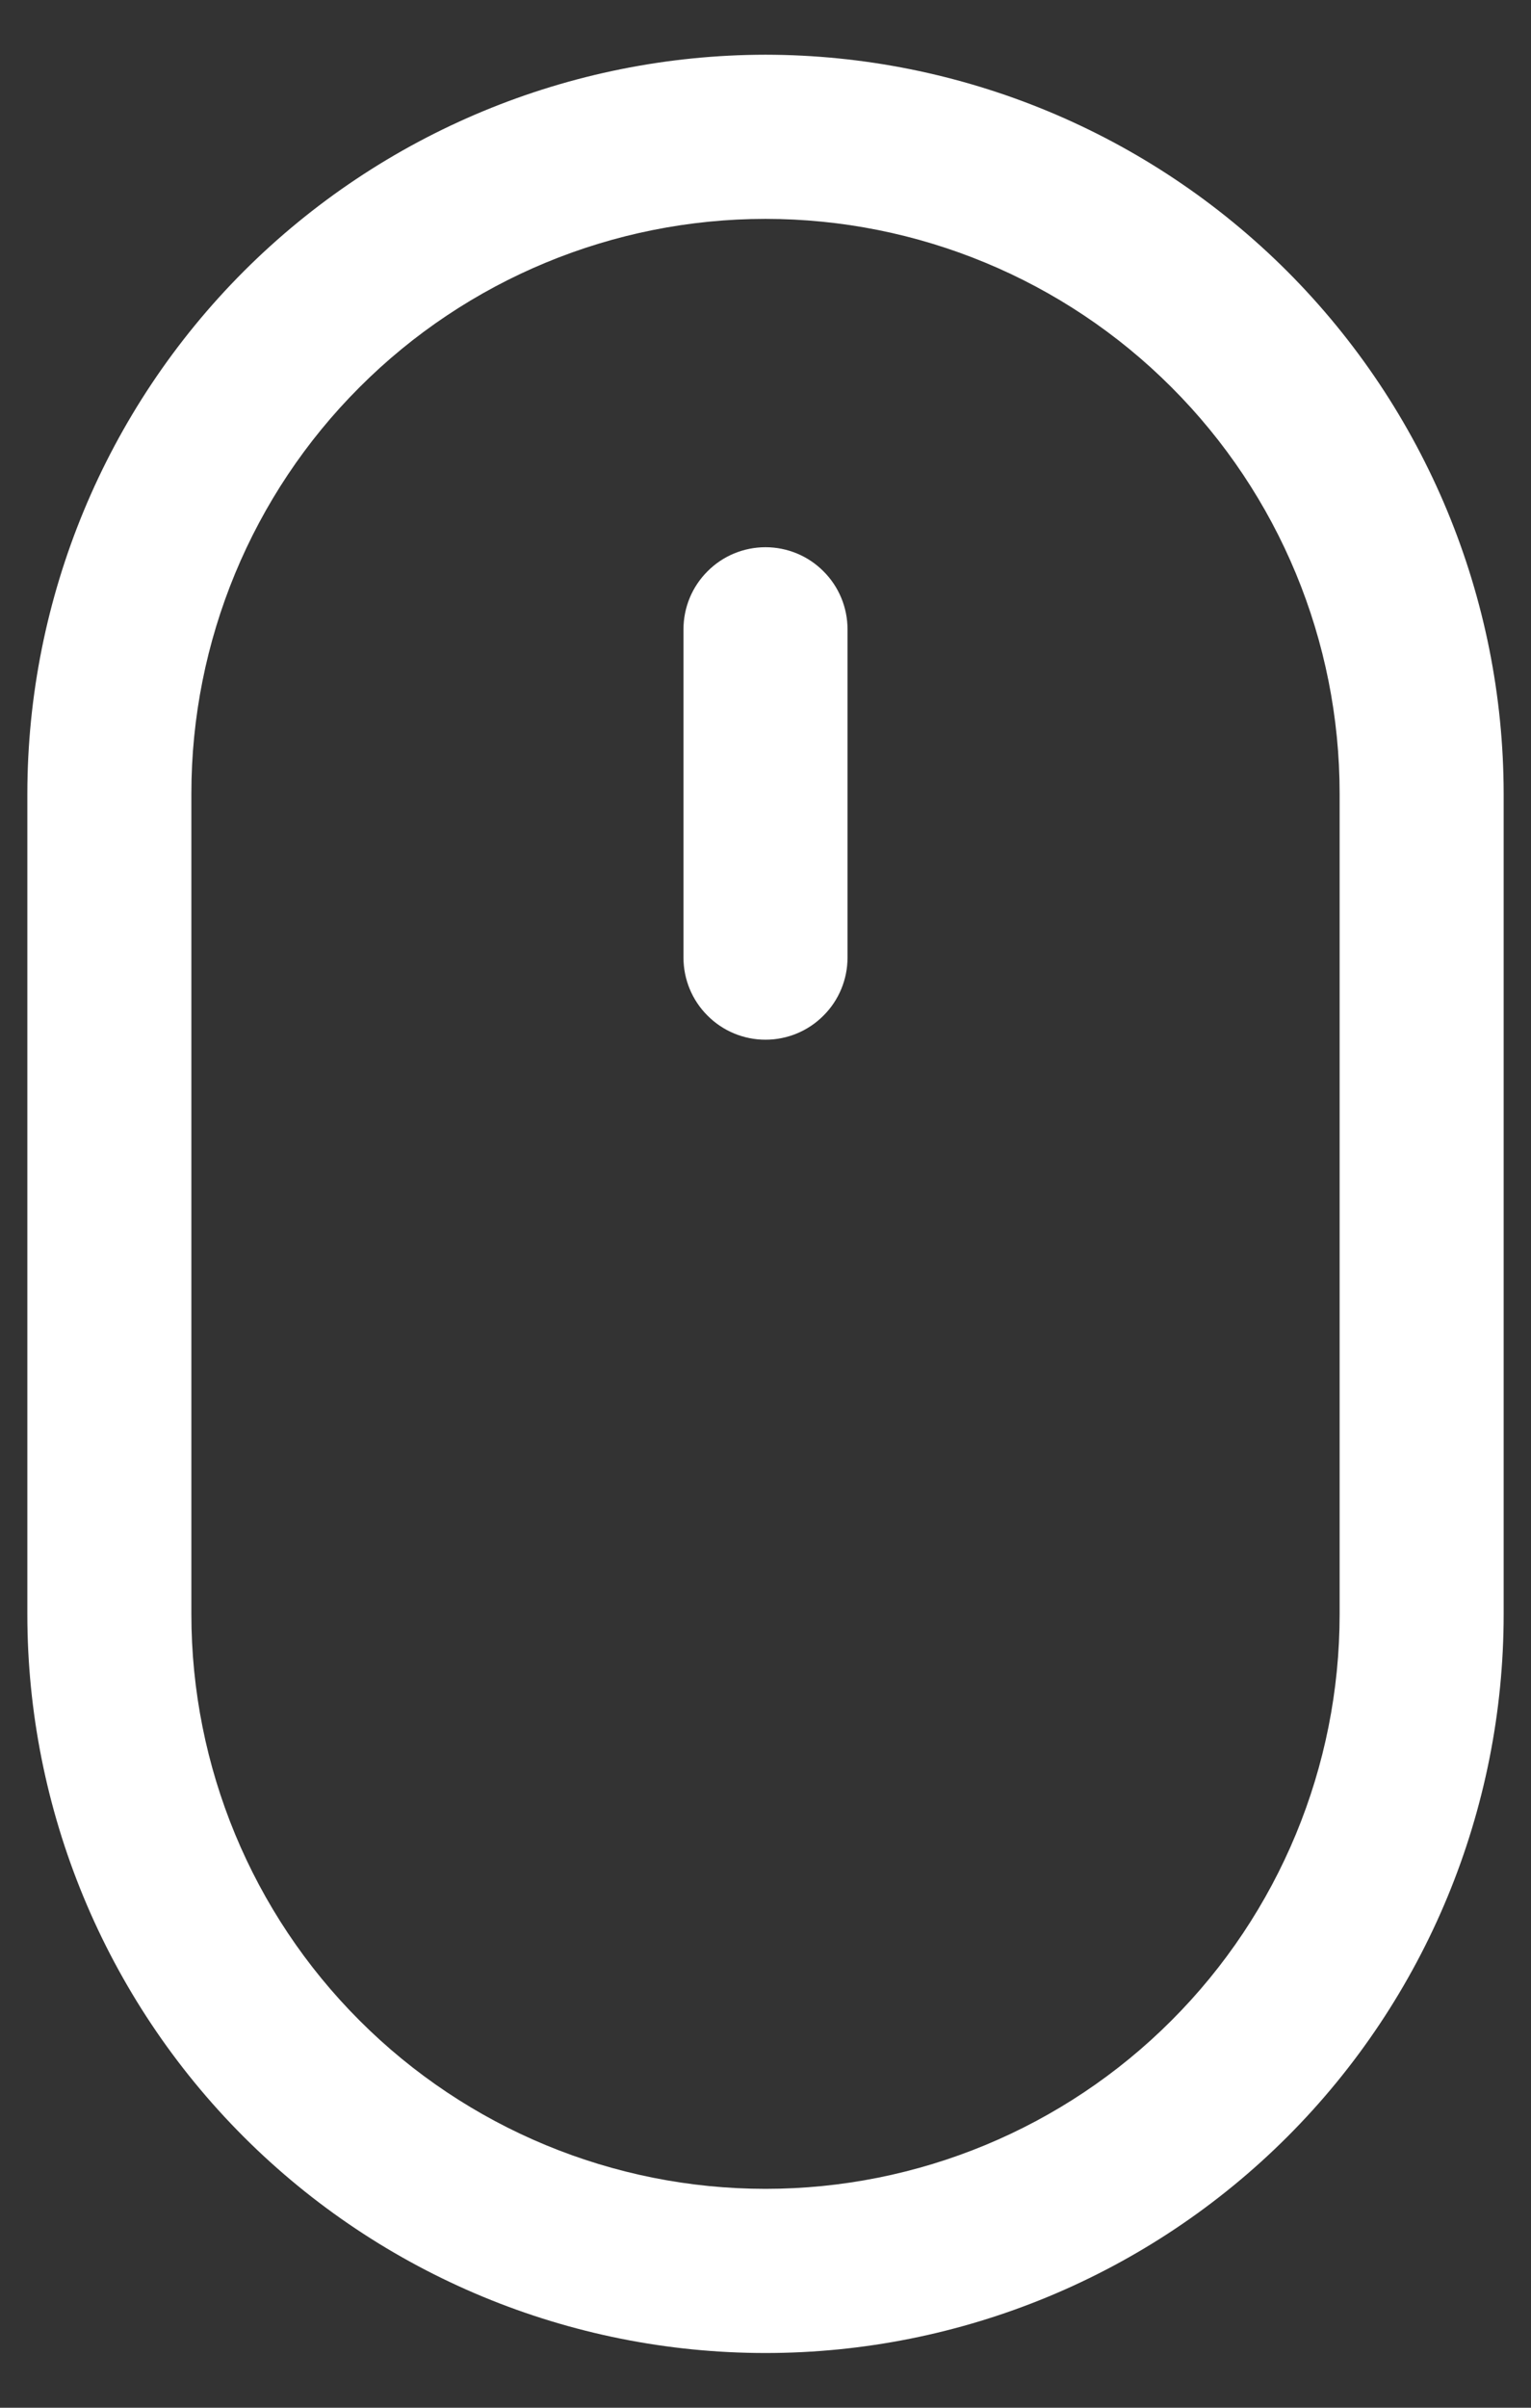 <svg width="14" height="22" viewBox="0 0 14 22" fill="none" xmlns="http://www.w3.org/2000/svg">
<rect x="0" y="0" width="14" height="22" fill="#333333" stroke="none"/>
<path d="M7 0.5C5.21 0.502 3.495 1.214 2.229 2.479C0.964 3.745 0.252 5.46 0.25 7.25V14.75C0.25 16.54 0.961 18.257 2.227 19.523C3.493 20.789 5.21 21.5 7 21.5C8.79 21.5 10.507 20.789 11.773 19.523C13.039 18.257 13.75 16.54 13.75 14.75V7.25C13.748 5.46 13.036 3.745 11.771 2.479C10.505 1.214 8.79 0.502 7 0.5ZM12.25 14.75C12.25 16.142 11.697 17.478 10.712 18.462C9.728 19.447 8.392 20 7 20C5.608 20 4.272 19.447 3.288 18.462C2.303 17.478 1.75 16.142 1.75 14.75V7.25C1.75 5.858 2.303 4.522 3.288 3.538C4.272 2.553 5.608 2 7 2C8.392 2 9.728 2.553 10.712 3.538C11.697 4.522 12.25 5.858 12.25 7.25V14.75Z" fill="white"/>
<path d="M7 5C6.801 5 6.61 5.079 6.47 5.22C6.329 5.36 6.25 5.551 6.25 5.75V8.75C6.25 8.949 6.329 9.14 6.47 9.28C6.61 9.421 6.801 9.5 7 9.5C7.199 9.5 7.39 9.421 7.53 9.28C7.671 9.14 7.75 8.949 7.75 8.75V5.75C7.75 5.551 7.671 5.36 7.53 5.22C7.39 5.079 7.199 5 7 5Z" fill="white"/>
</svg>
